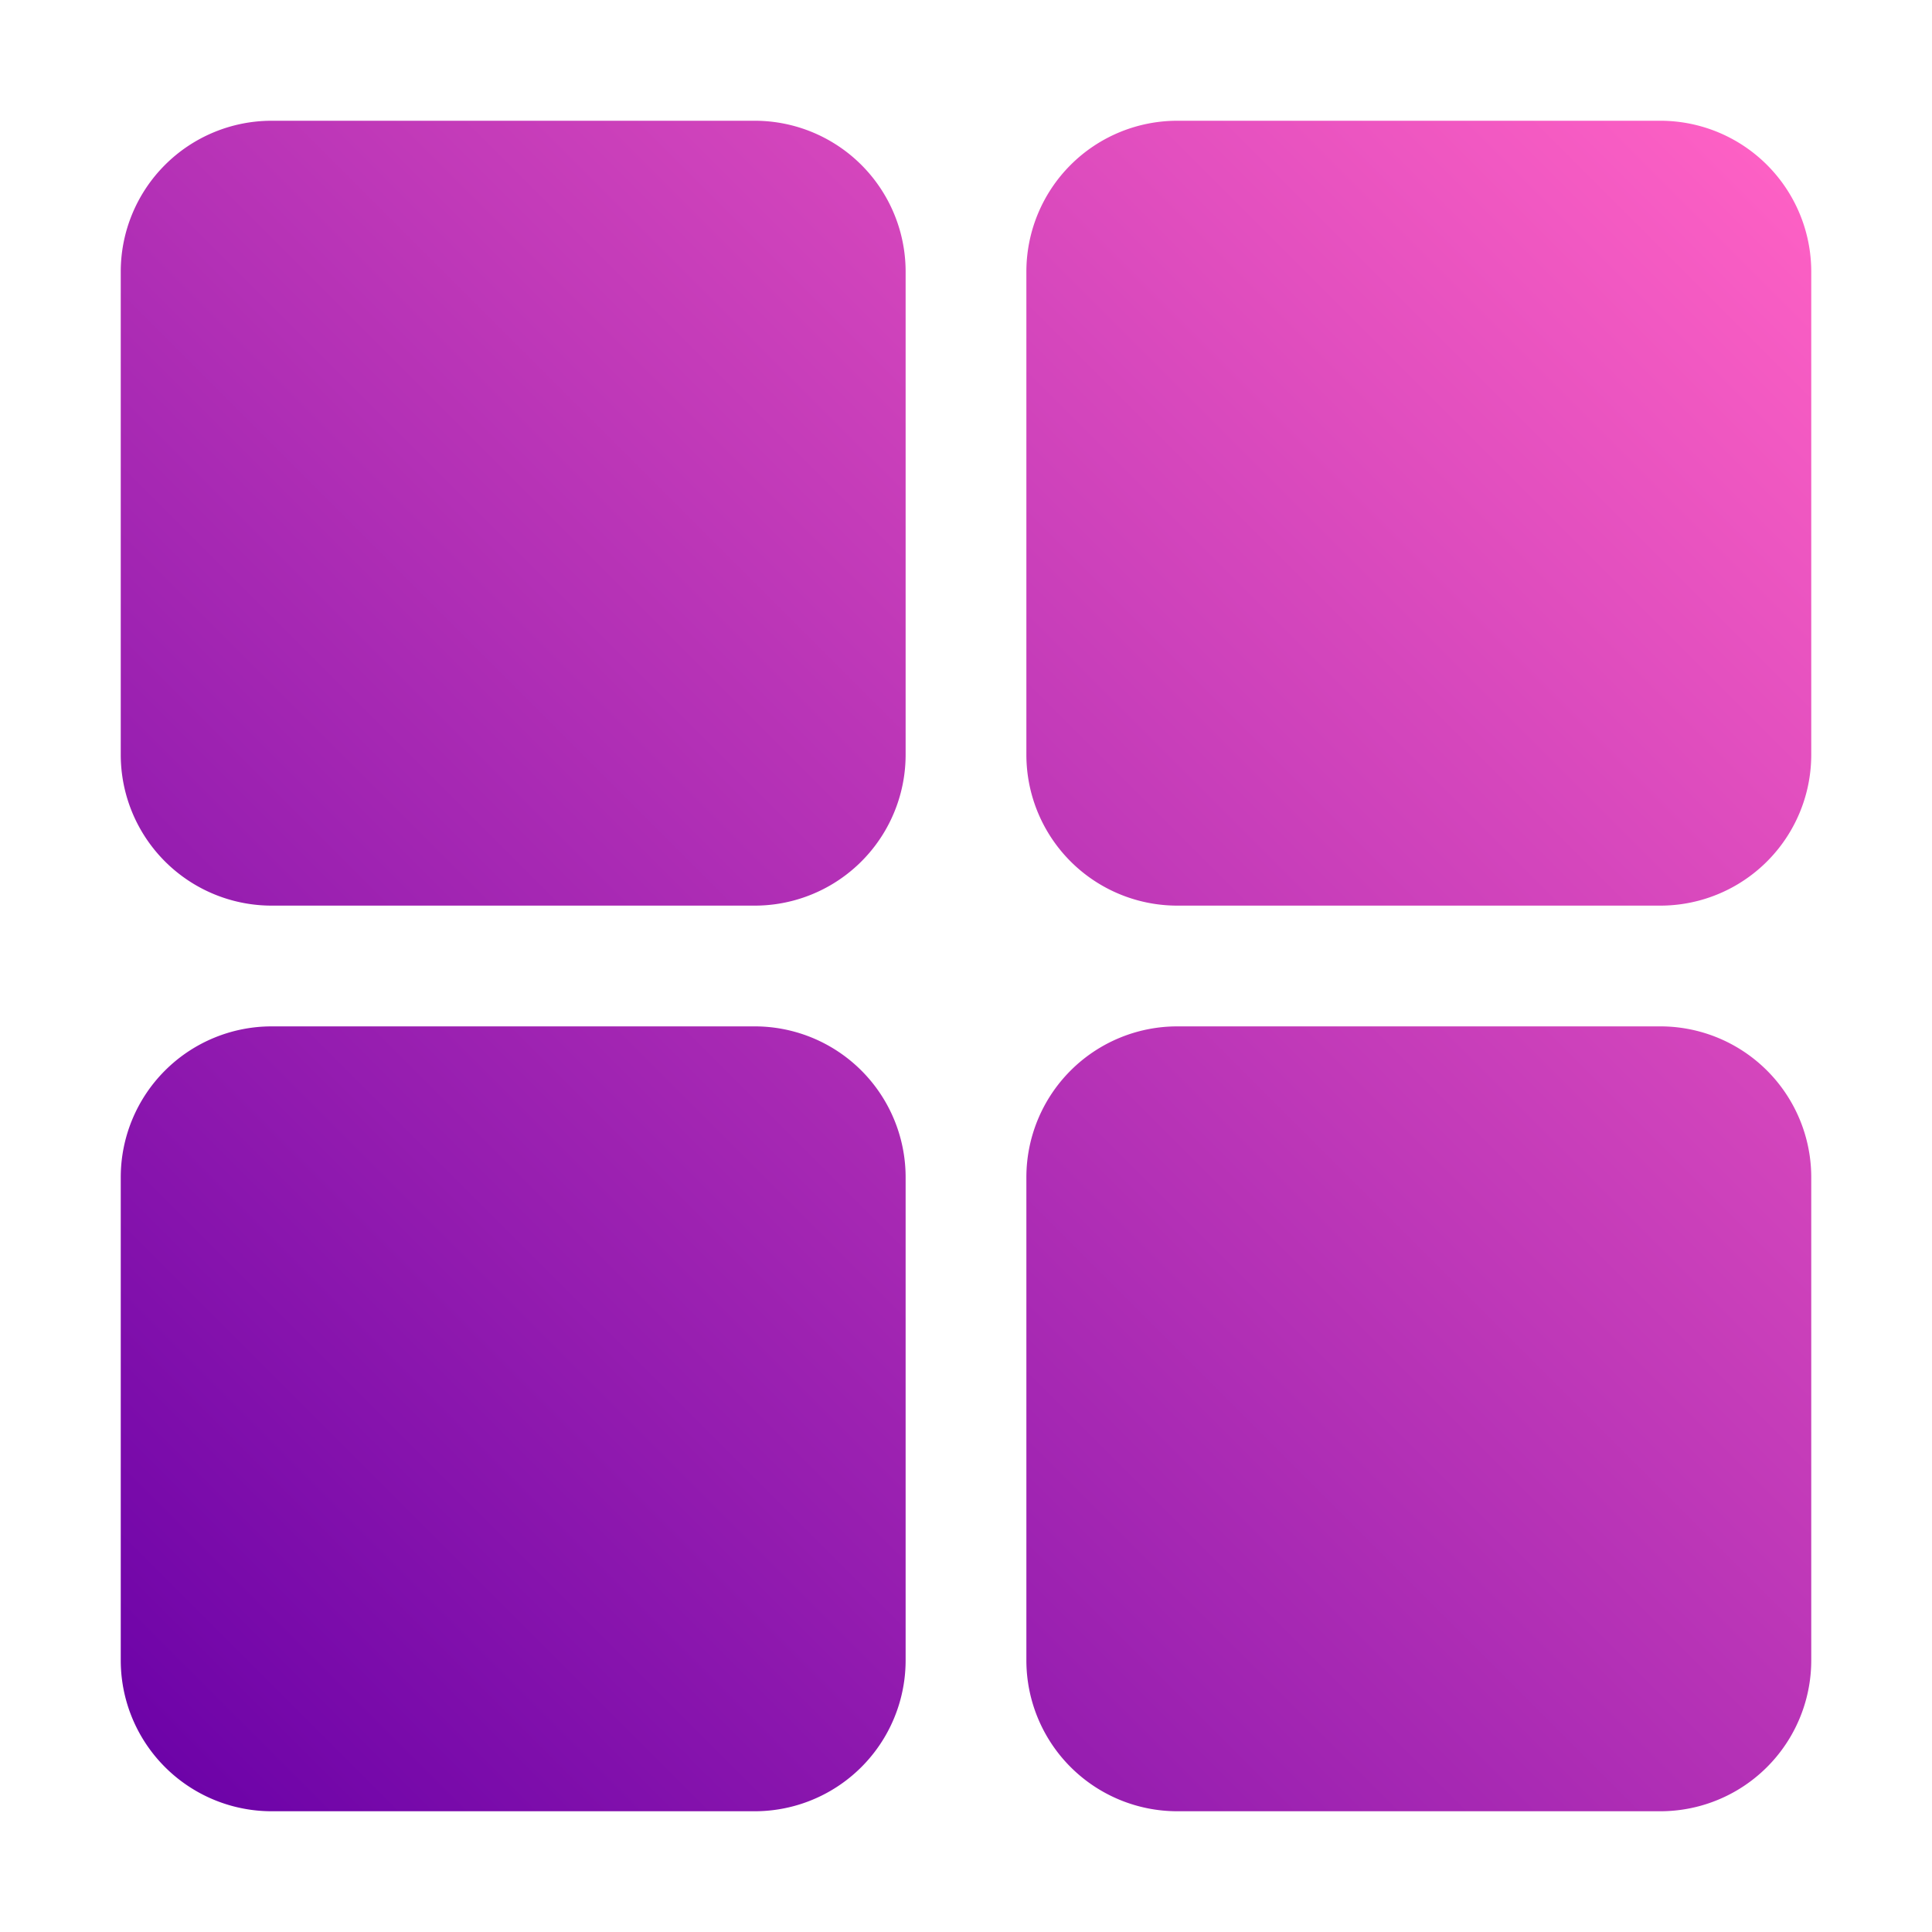 <svg xmlns="http://www.w3.org/2000/svg" version="1.1" xmlns:xlink="http://www.w3.org/1999/xlink" width="512"
    height="512" x="0" y="0" viewBox="0 0 32 32" style="enable-background:new 0 0 512 512" xml:space="preserve"
    class="">
    <g>
        <linearGradient id="a" x1="2.73" x2="29.27" y1="29.27" y2="2.73" gradientUnits="userSpaceOnUse">
            <stop offset="0" stop-color="#6d03a8"></stop>
            <stop offset="1" stop-color="#fd60c4"></stop>
        </linearGradient>
        <path fill="url(#a)"
            d="M30 19.5v8a2.5 2.5 0 0 1-2.5 2.5h-8a2.5 2.5 0 0 1-2.5-2.5v-8a2.5 2.5 0 0 1 2.5-2.5h8a2.5 2.5 0 0 1 2.5 2.5zM12.5 17h-8A2.5 2.5 0 0 0 2 19.5v8A2.5 2.5 0 0 0 4.5 30h8a2.5 2.5 0 0 0 2.5-2.5v-8a2.5 2.5 0 0 0-2.5-2.5zm15-15h-8A2.5 2.5 0 0 0 17 4.5v8a2.5 2.5 0 0 0 2.5 2.5h8a2.5 2.5 0 0 0 2.5-2.5v-8A2.5 2.5 0 0 0 27.5 2zm-15 0h-8A2.5 2.5 0 0 0 2 4.5v8A2.5 2.5 0 0 0 4.5 15h8a2.5 2.5 0 0 0 2.5-2.5v-8A2.5 2.5 0 0 0 12.5 2z"
            opacity="1" data-original="url(#a)" class=""></path>
    </g>
</svg>